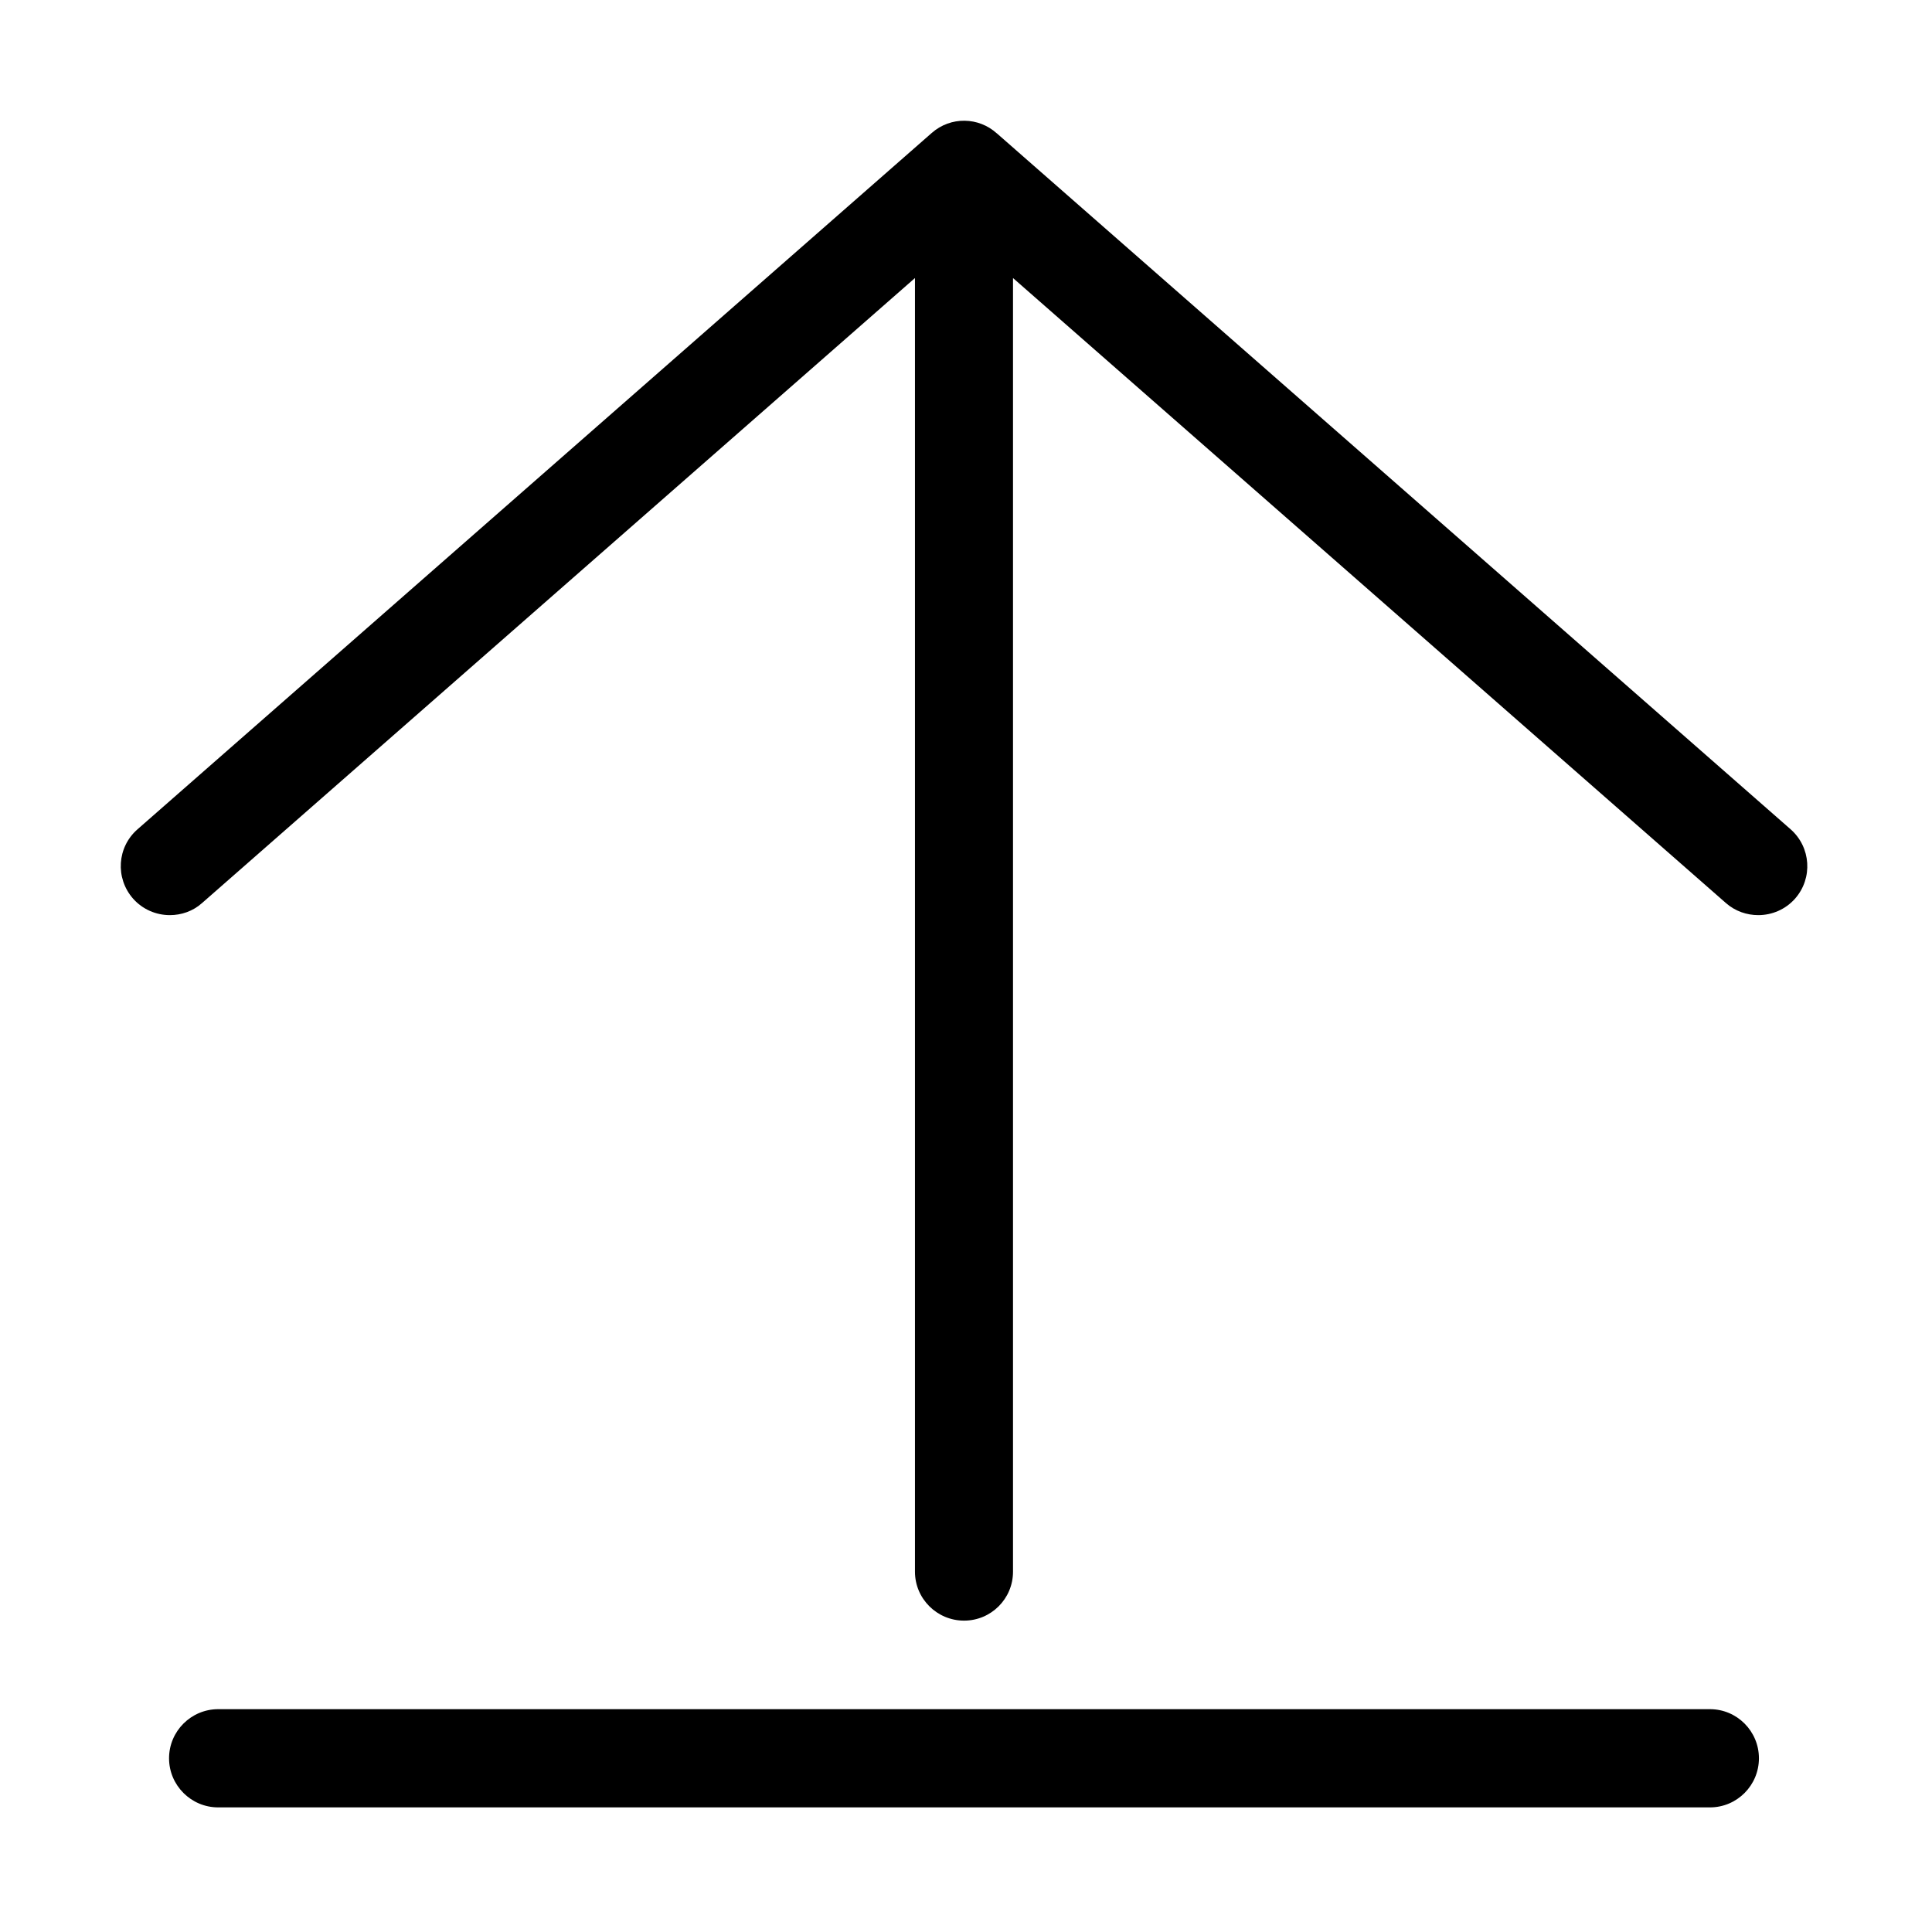 <?xml version="1.0" encoding="UTF-8"?>
<svg width="16px" height="16px" viewBox="0 0 12 12" version="1.1"
    xmlns="http://www.w3.org/2000/svg"
    xmlns:xlink="http://www.w3.org/1999/xlink">
    <g stroke="none" stroke-width="1">
        <g transform="translate(-580, -14)">
            <g transform="translate(580, 10)">
                <g transform="translate(0, 4)">
                    <path d="M5.683,1.727 L1.255,5.609 C1.198,5.66 1.126,5.684 1.055,5.684 C0.97,5.684 0.886,5.649 0.826,5.581 C0.715,5.454 0.727,5.262 0.854,5.151 L5.787,0.826 C5.905,0.722 6.079,0.726 6.192,0.829 C6.191,0.828 6.19,0.827 6.189,0.826 L11.122,5.151 C11.248,5.262 11.261,5.454 11.15,5.581 C11.09,5.649 11.006,5.684 10.921,5.684 C10.85,5.684 10.778,5.66 10.72,5.609 L6.292,1.727 L6.292,9.762 C6.292,9.93 6.156,10.066 5.988,10.066 C5.82,10.066 5.683,9.93 5.683,9.762 L5.683,1.727 Z M6.274,0.949 C6.286,0.984 6.293,1.02 6.292,1.056 L6.292,1.055 C6.292,1.016 6.285,0.979 6.272,0.945 Z M10.621,11.226 L1.355,11.226 C1.187,11.226 1.05,11.089 1.05,10.921 C1.05,10.753 1.187,10.616 1.355,10.616 L10.621,10.616 C10.789,10.616 10.925,10.753 10.925,10.921 C10.925,11.089 10.789,11.226 10.621,11.226 Z" />
                </g>
            </g>
        </g>
    </g>
</svg>
